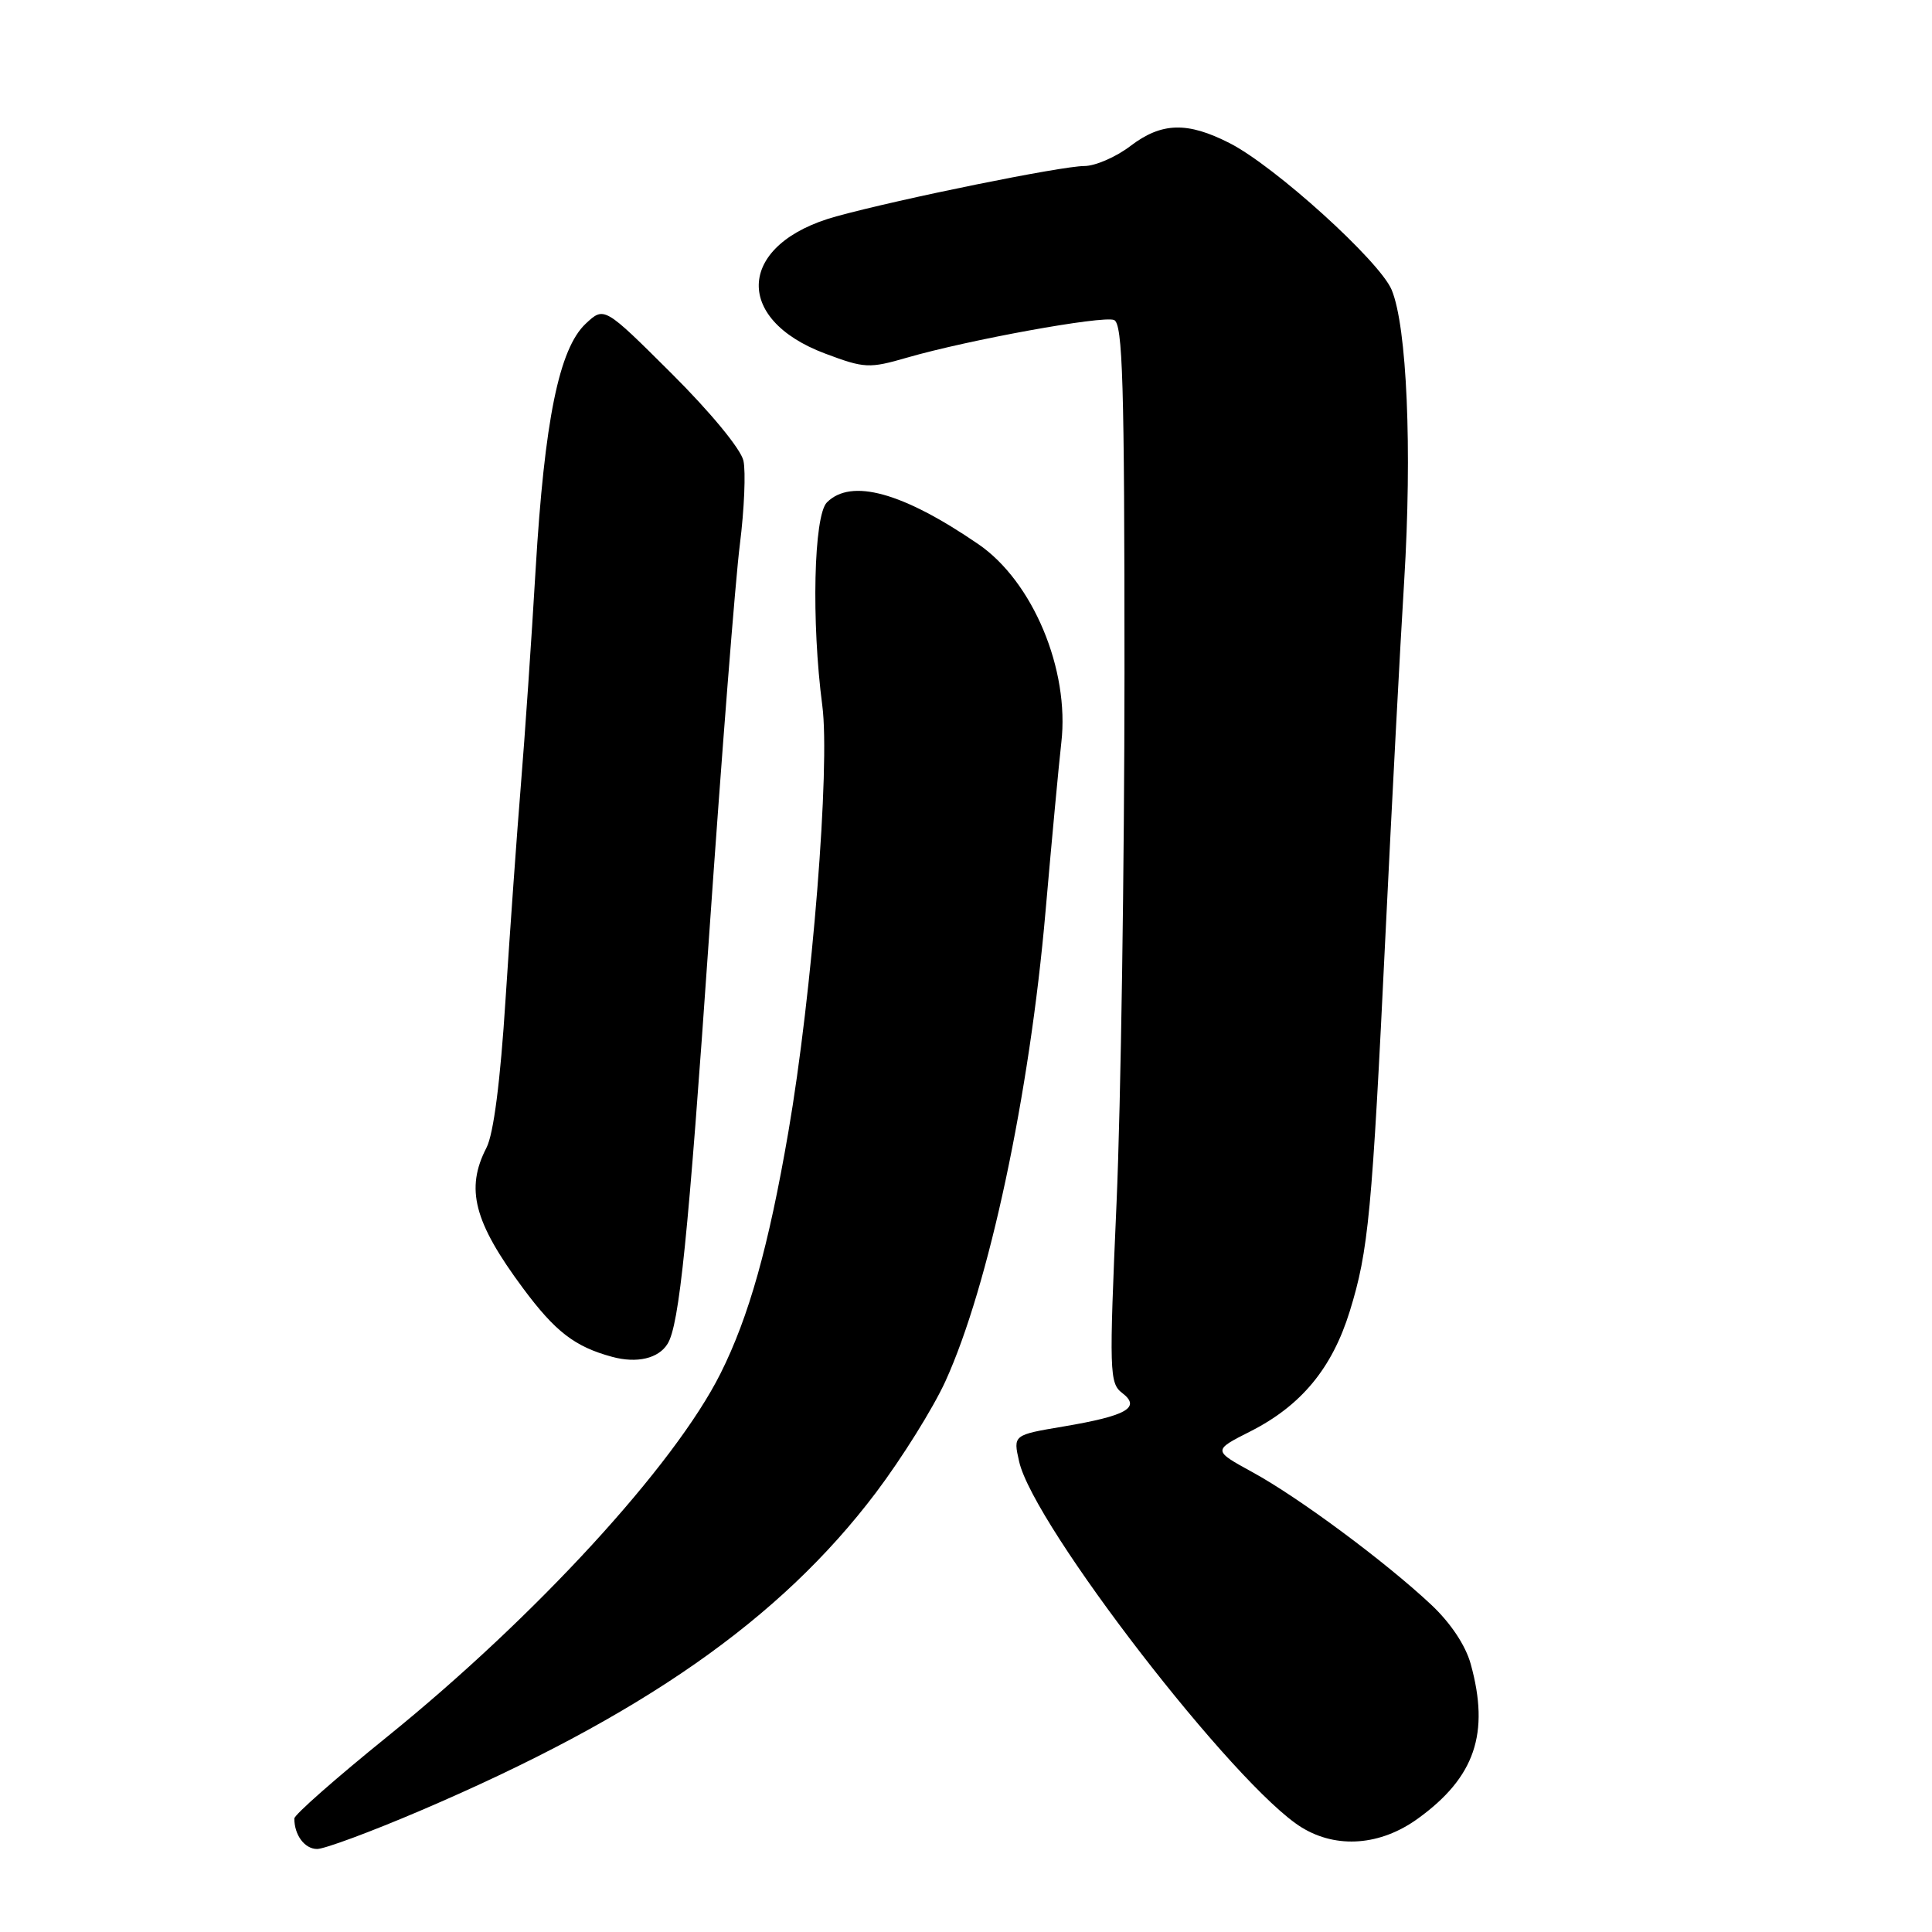<?xml version="1.0" encoding="UTF-8" standalone="no"?>
<!DOCTYPE svg PUBLIC "-//W3C//DTD SVG 1.1//EN" "http://www.w3.org/Graphics/SVG/1.1/DTD/svg11.dtd" >
<svg xmlns="http://www.w3.org/2000/svg" xmlns:xlink="http://www.w3.org/1999/xlink" version="1.1" viewBox="0 0 256 256">
 <g >
 <path fill="currentColor"
d=" M 55.66 239.94 C 85.01 227.40 103.34 214.61 116.05 197.80 C 119.50 193.23 123.65 186.58 125.28 183.01 C 131.02 170.41 136.43 145.04 138.54 120.75 C 139.37 111.26 140.31 101.20 140.63 98.40 C 141.75 88.75 136.86 77.05 129.63 72.10 C 119.60 65.23 112.79 63.35 109.57 66.57 C 107.82 68.33 107.50 82.40 108.96 93.50 C 110.02 101.55 107.62 131.66 104.46 150.00 C 101.84 165.21 99.23 174.49 95.47 182.00 C 89.36 194.19 70.98 214.22 51.25 230.17 C 44.51 235.62 39.00 240.47 39.00 240.96 C 39.00 243.16 40.37 245.00 42.02 245.00 C 43.01 245.00 49.15 242.72 55.66 239.94 Z  M 187.88 240.97 C 195.44 235.50 197.42 229.69 194.88 220.50 C 194.20 218.02 192.20 215.03 189.64 212.63 C 183.55 206.92 172.08 198.42 166.01 195.10 C 160.69 192.19 160.69 192.19 165.69 189.66 C 172.42 186.25 176.52 181.29 178.85 173.75 C 181.34 165.68 181.79 160.92 183.60 123.50 C 184.43 106.45 185.53 85.53 186.06 77.00 C 187.13 59.54 186.43 43.28 184.40 38.40 C 182.80 34.59 168.94 22.03 162.94 18.97 C 157.32 16.10 153.92 16.20 149.78 19.35 C 147.87 20.81 145.12 22.00 143.67 22.00 C 140.67 22.00 119.37 26.32 110.82 28.67 C 97.78 32.24 96.98 42.23 109.36 46.86 C 114.56 48.81 115.17 48.84 120.18 47.39 C 128.38 45.02 146.06 41.81 147.61 42.40 C 148.77 42.85 149.00 50.63 149.00 89.22 C 148.99 114.67 148.52 146.23 147.95 159.35 C 146.96 181.85 147.00 183.29 148.70 184.58 C 151.22 186.51 149.30 187.60 140.90 189.02 C 134.24 190.14 134.24 190.14 135.04 193.66 C 136.95 202.14 163.71 236.78 172.50 242.16 C 177.15 245.00 182.94 244.55 187.88 240.97 Z  M 88.46 178.06 C 90.01 175.56 91.19 163.97 93.96 124.00 C 95.62 100.08 97.45 76.72 98.04 72.11 C 98.62 67.50 98.83 62.52 98.51 61.05 C 98.17 59.51 94.16 54.64 88.99 49.49 C 80.06 40.60 80.06 40.60 77.61 42.89 C 74.08 46.21 72.15 55.68 70.97 75.50 C 70.42 84.85 69.54 97.67 69.02 104.00 C 68.50 110.33 67.59 123.10 66.99 132.38 C 66.30 143.29 65.40 150.26 64.46 152.08 C 61.65 157.52 62.79 161.92 69.29 170.68 C 73.58 176.46 76.16 178.45 81.12 179.79 C 84.40 180.68 87.26 180.01 88.46 178.06 Z "/>
</g>
</svg>